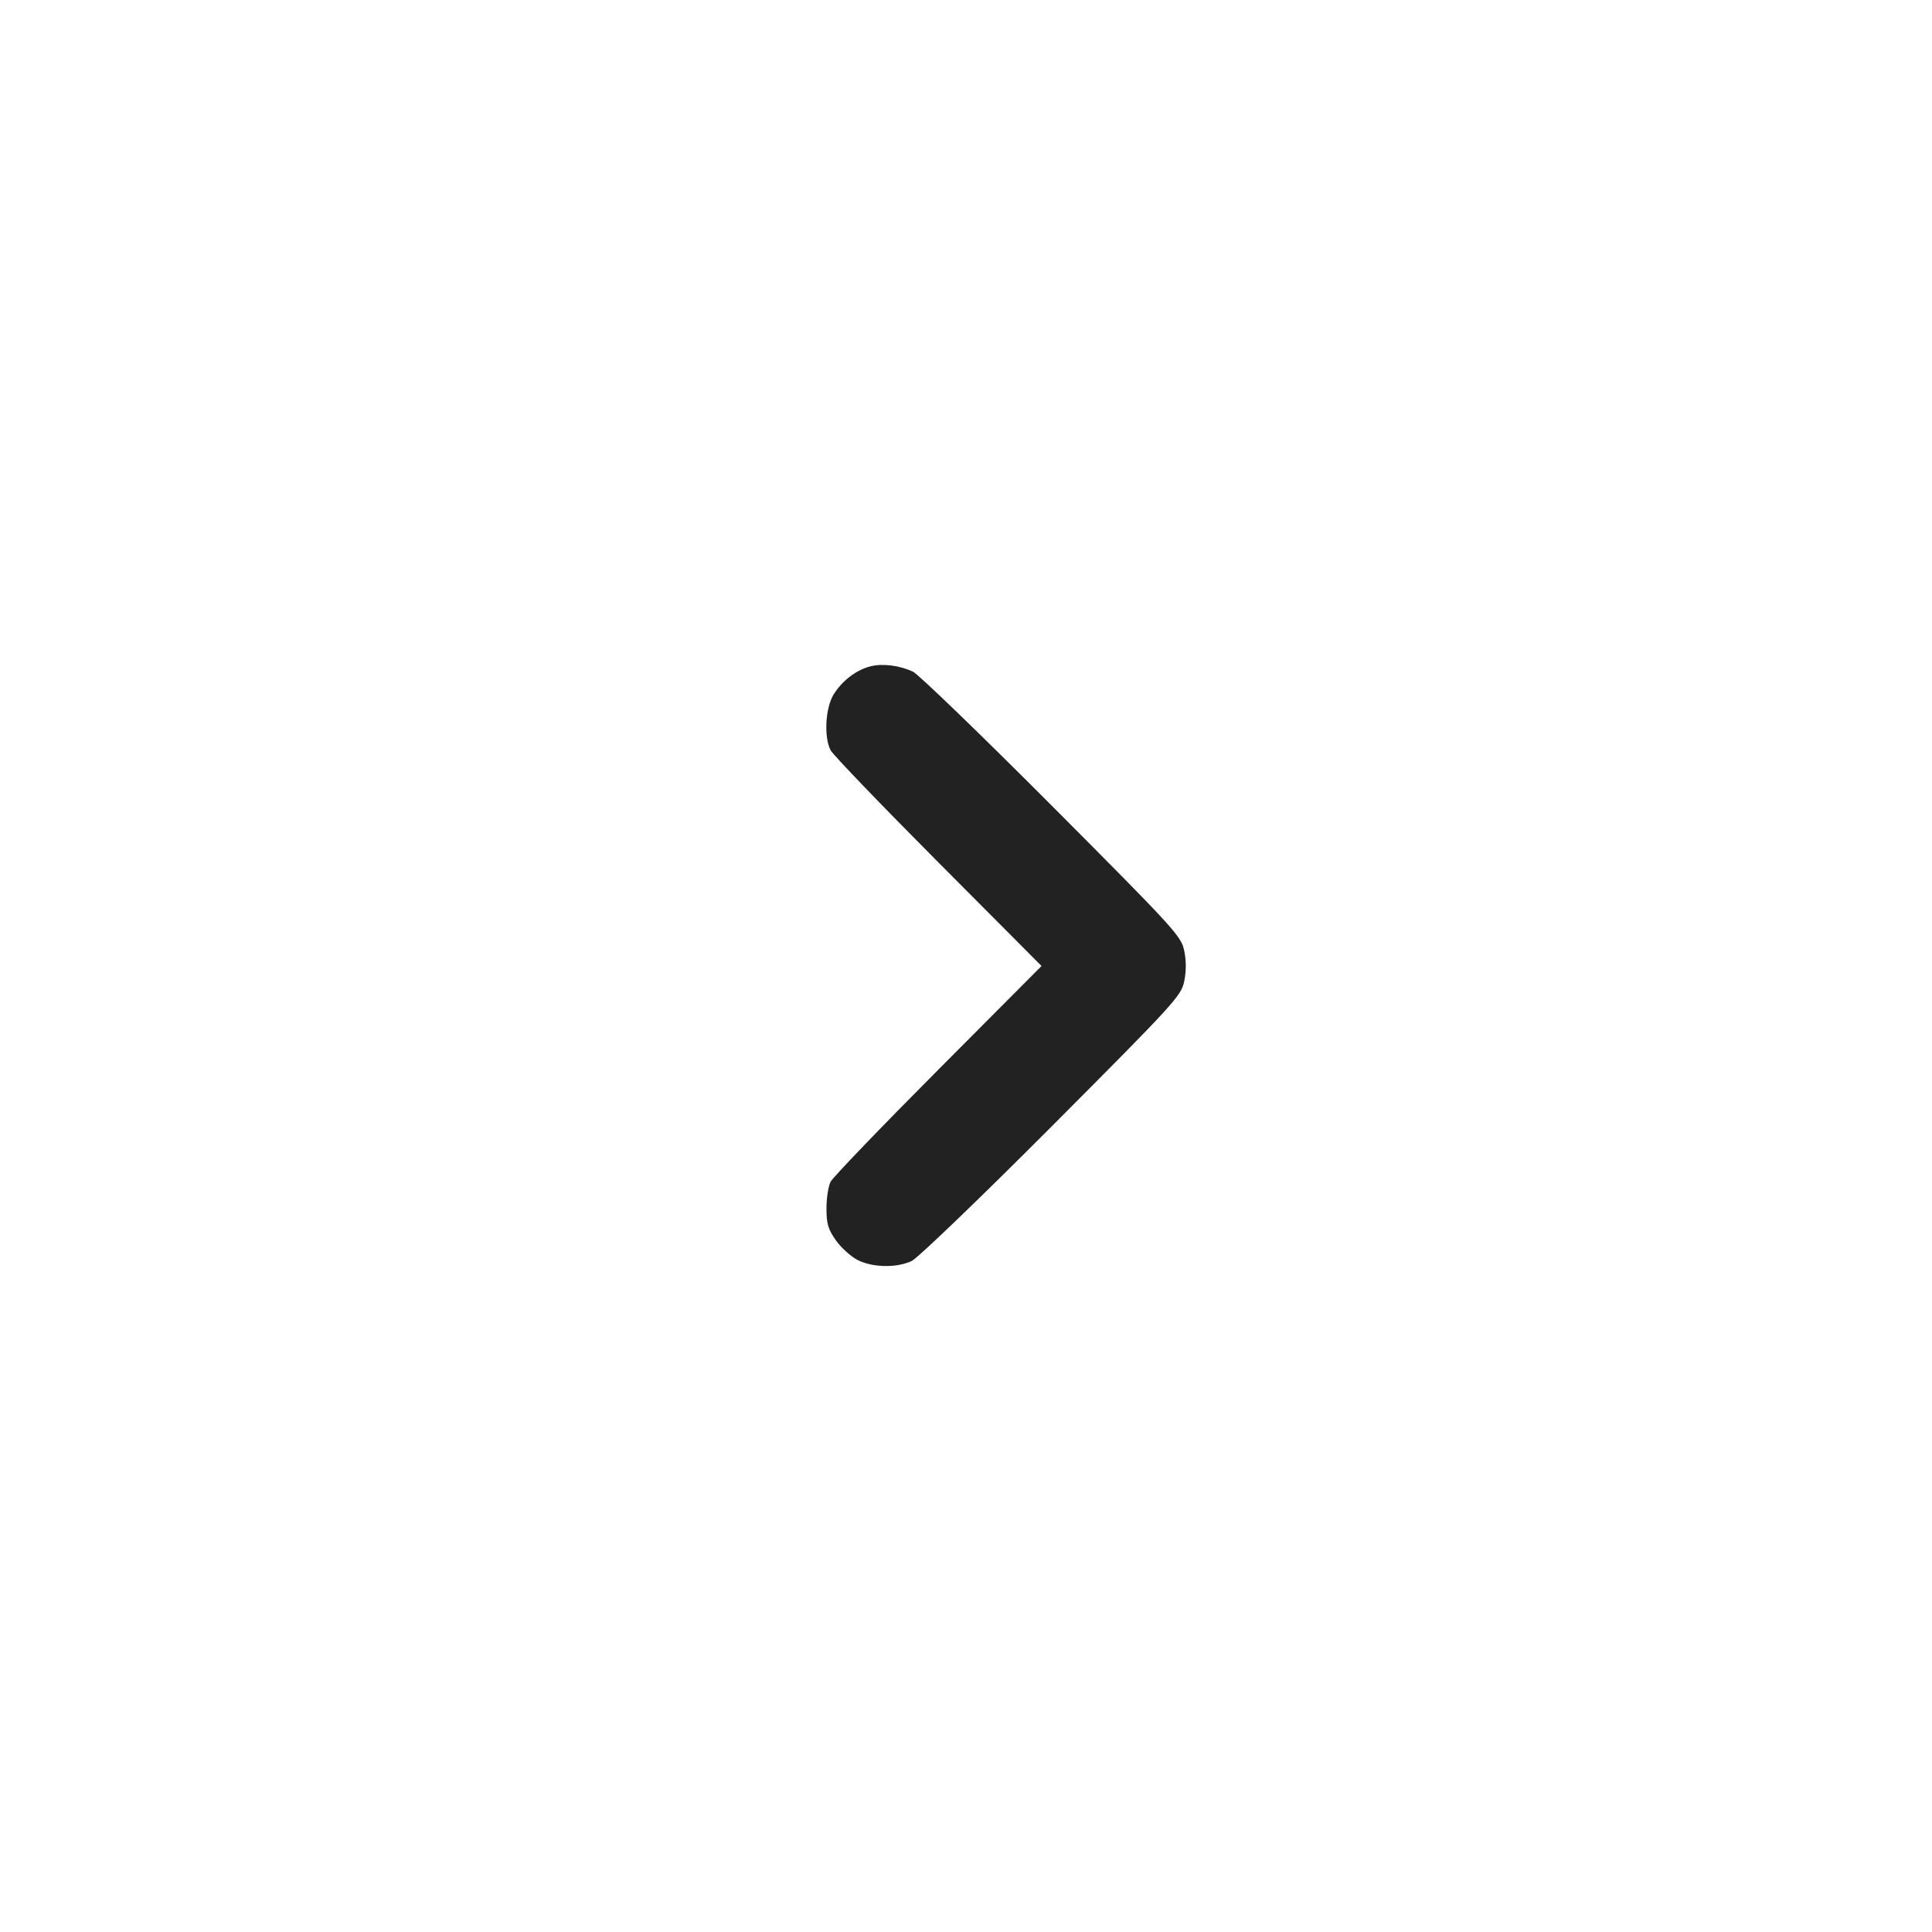 <svg width="64" height="64" viewBox="0 0 64 64" fill="none" xmlns="http://www.w3.org/2000/svg">
<path fill-rule="evenodd" clip-rule="evenodd" d="M28.839 22.072C28.371 22.188 27.897 22.549 27.616 23.003C27.341 23.448 27.288 24.414 27.515 24.854C27.59 25 29.193 26.668 31.077 28.56L34.502 32L31.077 35.44C29.193 37.332 27.59 39 27.515 39.146C27.439 39.293 27.378 39.69 27.378 40.03C27.378 40.54 27.432 40.723 27.689 41.087C27.86 41.329 28.182 41.621 28.404 41.736C28.899 41.992 29.703 42.008 30.203 41.771C30.405 41.674 32.483 39.676 34.847 37.305C38.923 33.215 39.129 32.989 39.229 32.507C39.298 32.172 39.298 31.828 39.229 31.493C39.129 31.011 38.923 30.785 34.847 26.695C32.494 24.335 30.423 22.335 30.245 22.251C29.804 22.043 29.242 21.972 28.839 22.072Z" fill="#222222"/>
</svg>
